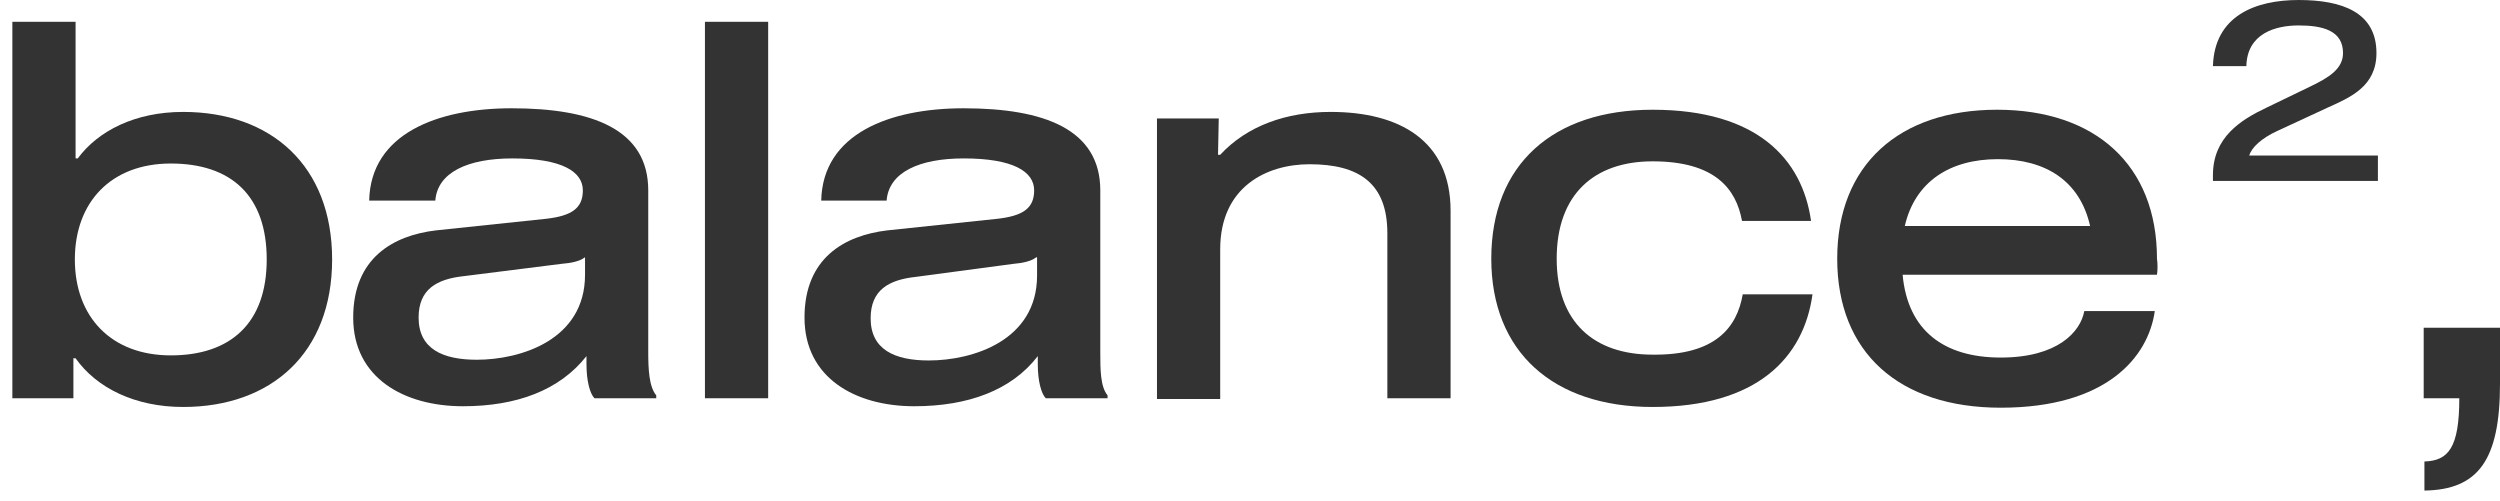 <?xml version="1.0" encoding="utf-8"?>
<!-- Generator: Adobe Illustrator 26.0.2, SVG Export Plug-In . SVG Version: 6.00 Build 0)  -->
<svg version="1.1" id="Layer_1" xmlns="http://www.w3.org/2000/svg" xmlns:xlink="http://www.w3.org/1999/xlink" x="0px" y="0px"
	 viewBox="0 0 344 69" style="enable-background:new 0 0 344 69;" xml:space="preserve">
<style type="text/css">
	.st0{fill:#333333;}
</style>
<g>
	<path class="st0" d="M25.2,15.4c12.1,0,20.5,7.4,20.5,20.3c0,12.9-8.4,20.3-20.5,20.3c-6.6,0-11.9-2.6-14.8-6.7h-0.3v5.5H1.7V3h8.7
		v18.8h0.3C13.5,18,18.6,15.4,25.2,15.4z M36.7,35.7c0-8.8-4.9-13.2-13.2-13.2c-8.2,0-13.2,5.3-13.2,13.2s5,13.2,13.2,13.2
		C31.7,48.9,36.7,44.5,36.7,35.7z"/>
	<path class="st0" d="M90.3,54.4v0.4h-8.5c-0.6-0.6-1.1-2.3-1.1-4.7v-1.1c-3.7,4.7-9.6,6.9-17,6.9c-8.1,0-15.1-3.9-15.1-12.2
		c0-8.2,5.5-11.3,11.4-12l15.2-1.6c3.4-0.4,5-1.4,5-3.9c0-2.6-2.9-4.4-9.7-4.4c-6.1,0-10.3,1.9-10.6,5.8h-9.1
		c0.2-9.2,9.4-12.7,19.6-12.7c11.1,0,18.8,2.9,18.8,11.3v22.2C89.2,50.8,89.3,53.2,90.3,54.4z M80.5,35.4c-0.8,0.6-2,0.8-3.2,0.9
		l-13.5,1.7c-3.7,0.4-6.2,1.8-6.2,5.7c0,4.3,3.3,5.8,8,5.8c6,0,14.9-2.7,14.9-11.7V35.4z"/>
	<path class="st0" d="M97,3h8.7v51.8H97V3z"/>
	<path class="st0" d="M152.4,54.4v0.4h-8.5c-0.6-0.6-1.1-2.3-1.1-4.7v-1.1c-3.6,4.7-9.6,6.9-17,6.9c-8.1,0-15.1-3.9-15.1-12.2
		c0-8.2,5.5-11.3,11.4-12l15.2-1.6c3.4-0.4,5-1.4,5-3.9c0-2.6-2.9-4.4-9.7-4.4c-6.1,0-10.3,1.9-10.6,5.8H113
		c0.2-9.2,9.4-12.7,19.6-12.7c11.1,0,18.8,2.9,18.8,11.3v22.2C151.4,50.8,151.4,53.2,152.4,54.4z M142.6,35.4
		c-0.8,0.6-2,0.8-3.1,0.9L126,38.1c-3.7,0.4-6.2,1.8-6.2,5.7c0,4.3,3.3,5.8,8,5.8c6,0,14.9-2.7,14.9-11.7V35.4z"/>
	<path class="st0" d="M167.6,21.3h0.3c3.7-4,9.1-5.9,15.2-5.9c9.4,0,16.5,3.9,16.5,13.6v25.8h-8.7V32.1c0-6.9-3.9-9.5-10.7-9.5
		c-5.9,0-12.3,3.1-12.3,11.7v20.6h-8.7V16.3h8.5L167.6,21.3L167.6,21.3z"/>
	<path class="st0" d="M239.8,40.5h9.6c-1.2,8.7-7.6,15.5-22,15.5c-13.7,0-22.2-7.6-22.2-20.4c0-13,8.5-20.5,22.2-20.5
		c14.4,0,20.6,6.8,21.8,15.3h-9.5c-0.8-4.4-3.7-8.2-12.3-8.2c-8,0-13.2,4.5-13.2,13.4c0,8.7,5.1,13.2,13.2,13.2
		C236,48.9,239,45.1,239.8,40.5z"/>
	<path class="st0" d="M296.8,37.8h-35c0.7,7.7,5.7,11.4,13.5,11.4c7.9,0,11-3.6,11.5-6.4h9.7c-0.9,6.4-6.7,13.3-21.2,13.3
		c-14,0-22.5-7.6-22.5-20.5s8.5-20.5,22-20.5s22,7.6,22,20.5C296.9,36.2,296.9,37.2,296.8,37.8z M262.1,31.1h25.5
		c-1.4-6.2-6.1-9.2-12.7-9.2S263.5,25,262.1,31.1z"/>
	<path class="st0" d="M309.5,21.4h17.7v3.5h-22.7v-0.8c0-5.2,3.8-7.6,7.4-9.3l6-2.9c2.5-1.2,4.5-2.4,4.5-4.6c0-3.1-2.8-3.8-6.1-3.8
		c-3.2,0-7.1,1.1-7.2,5.6h-4.6c0.2-6.9,5.8-9.1,11.8-9.1S327,1.7,327,7.3c0,4.6-3.6,6.1-6.7,7.5l-6.9,3.2
		C311.2,19,309.8,20.3,309.5,21.4z"/>
</g>
<path class="st0" d="M344,52.8c0,10.5-3,14.6-10.4,14.7v-4c3.3-0.1,4.8-1.9,4.8-8.7h-4.9v-9.7H344V52.8z"/>
</svg>
